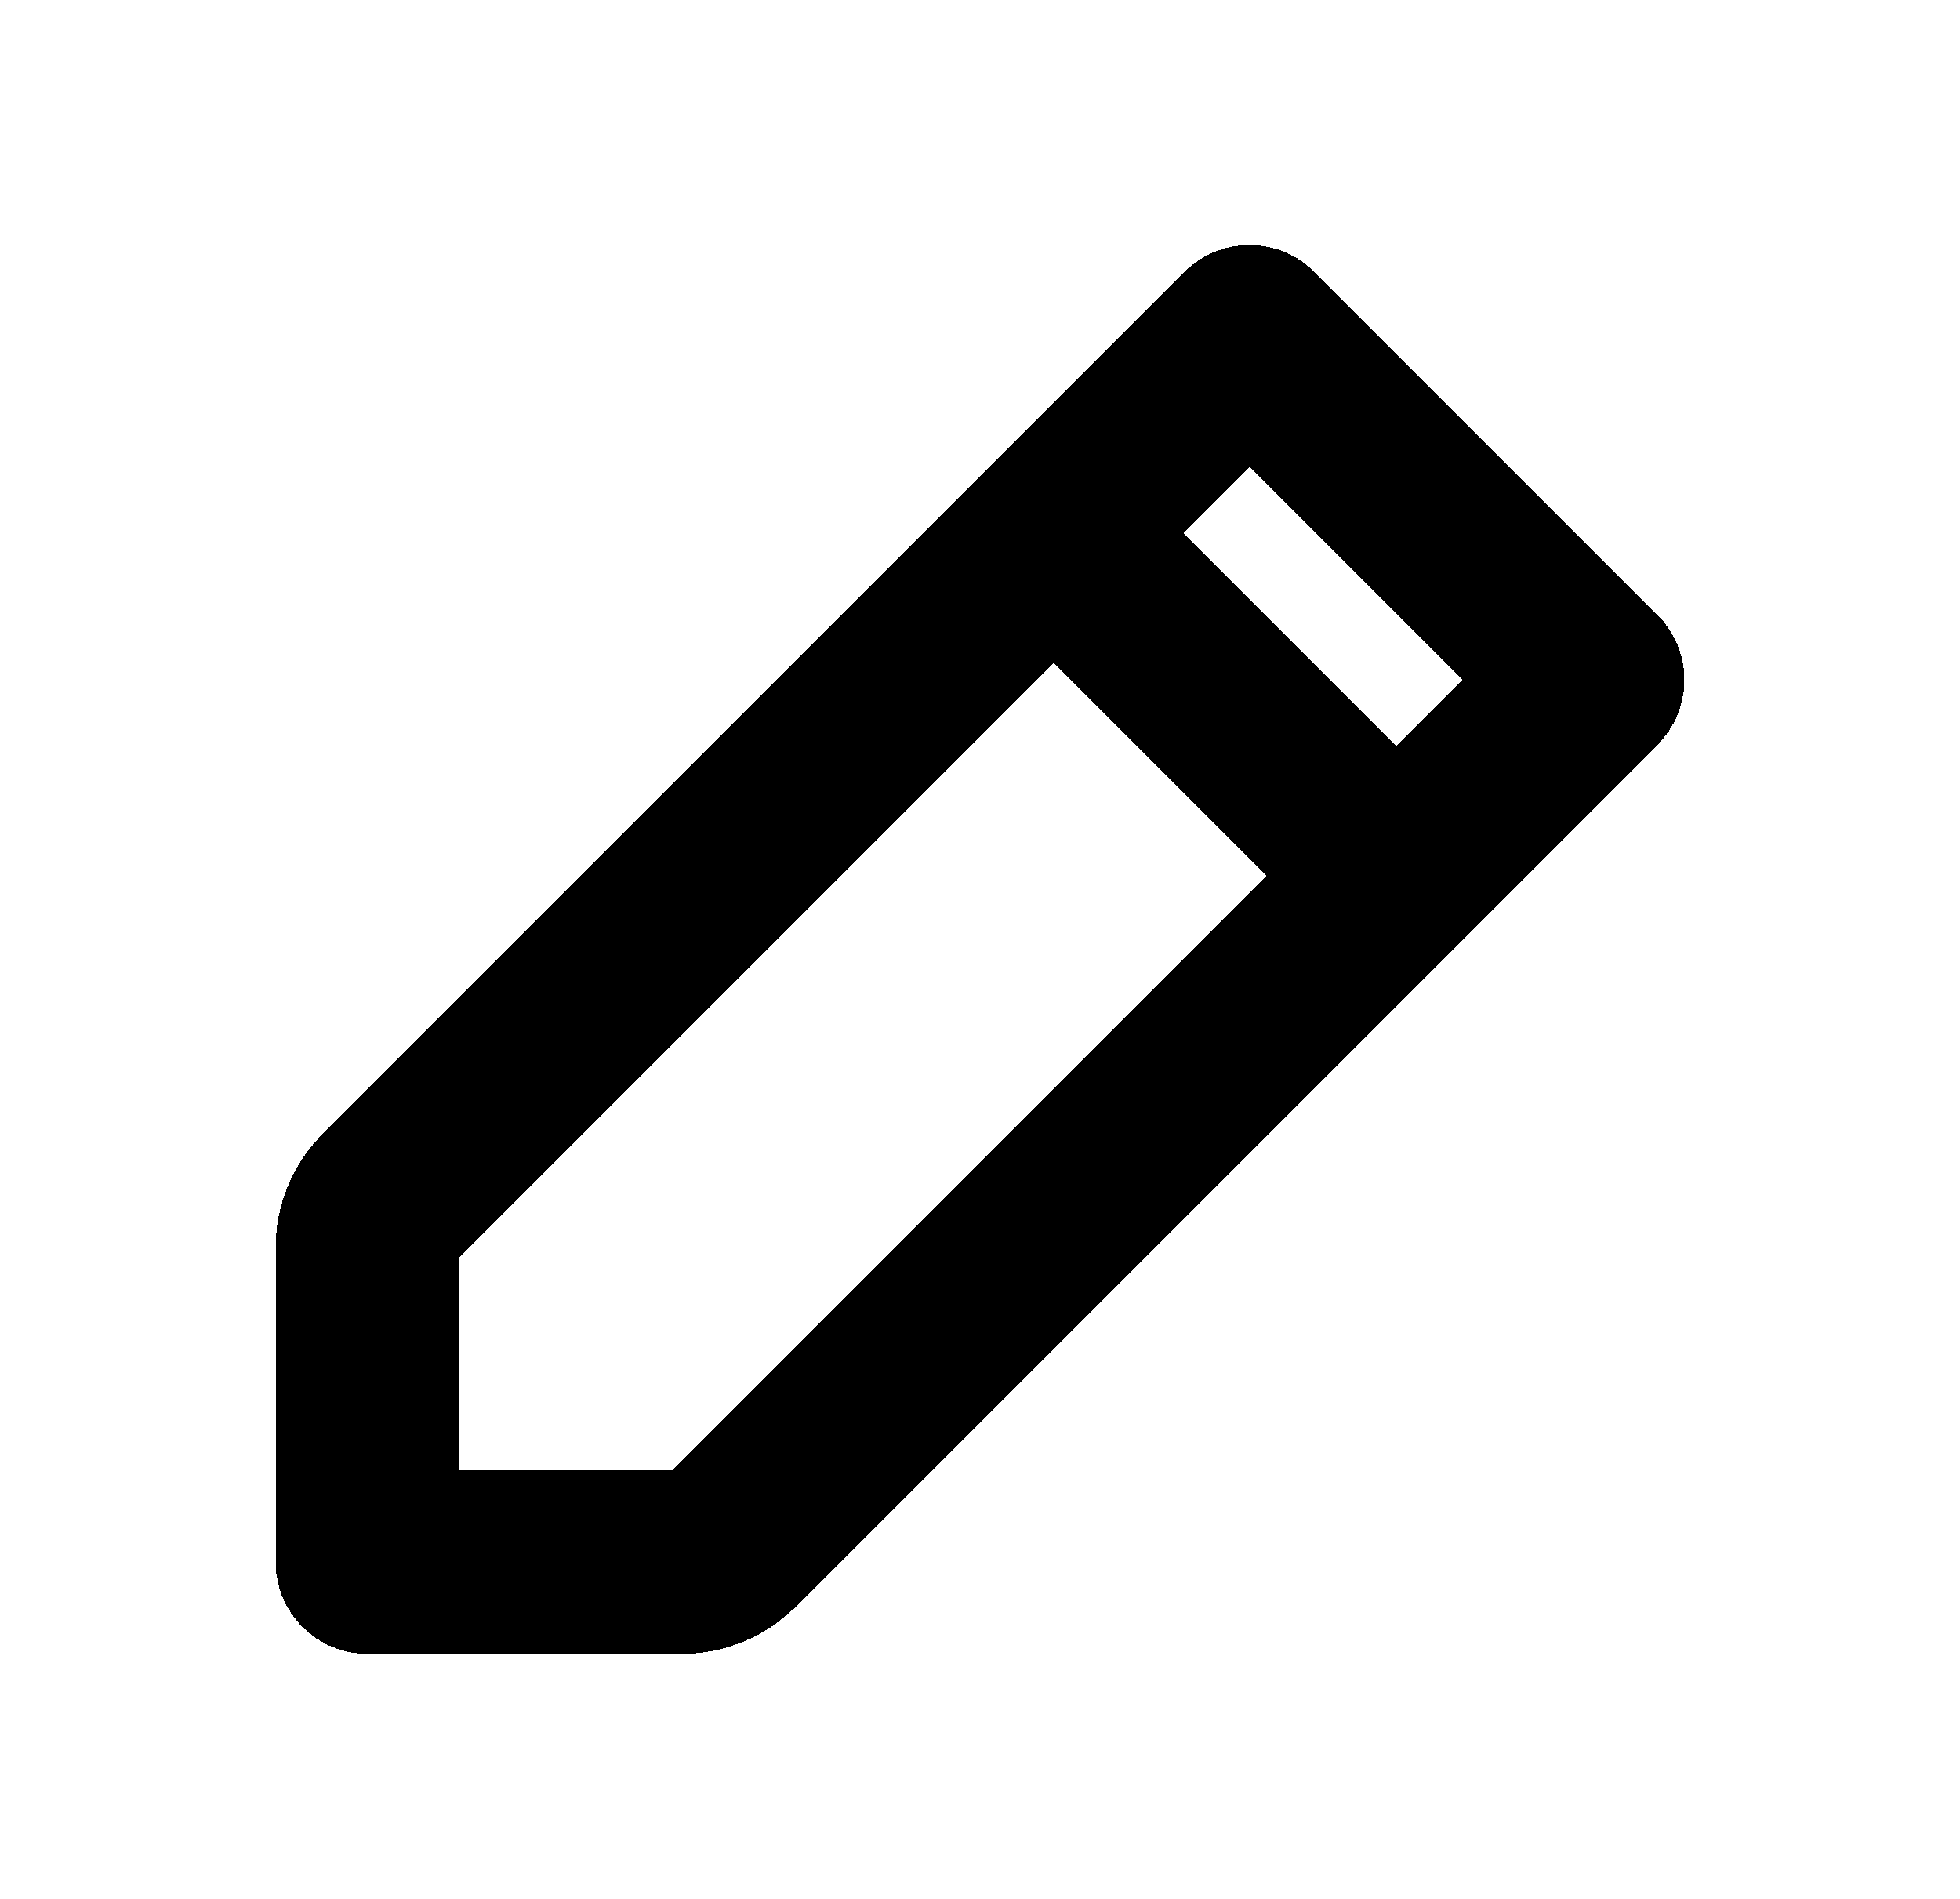 <svg width="32" height="31" viewBox="0 0 32 31" fill="none" xmlns="http://www.w3.org/2000/svg">
<g filter="url(#filter0_d_25_514)">
<path d="M17.2 4.7L20.4 1.5L26 7.1L22.8 10.3M17.2 4.7L6.331 15.569C6.119 15.781 6 16.069 6 16.369V21.5H11.131C11.431 21.5 11.719 21.381 11.931 21.169L22.8 10.3M17.2 4.7L22.8 10.3" stroke="black" stroke-width="3" stroke-linecap="round" stroke-linejoin="round" shape-rendering="crispEdges"/>
</g>
<defs>
<filter id="filter0_d_25_514" x="0.5" y="0" width="31" height="31" filterUnits="userSpaceOnUse" color-interpolation-filters="sRGB">
<feFlood flood-opacity="0" result="BackgroundImageFix"/>
<feColorMatrix in="SourceAlpha" type="matrix" values="0 0 0 0 0 0 0 0 0 0 0 0 0 0 0 0 0 0 127 0" result="hardAlpha"/>
<feOffset dy="4"/>
<feGaussianBlur stdDeviation="2"/>
<feComposite in2="hardAlpha" operator="out"/>
<feColorMatrix type="matrix" values="0 0 0 0 0 0 0 0 0 0 0 0 0 0 0 0 0 0 0.25 0"/>
<feBlend mode="normal" in2="BackgroundImageFix" result="effect1_dropShadow_25_514"/>
<feBlend mode="normal" in="SourceGraphic" in2="effect1_dropShadow_25_514" result="shape"/>
</filter>
</defs>
</svg>
